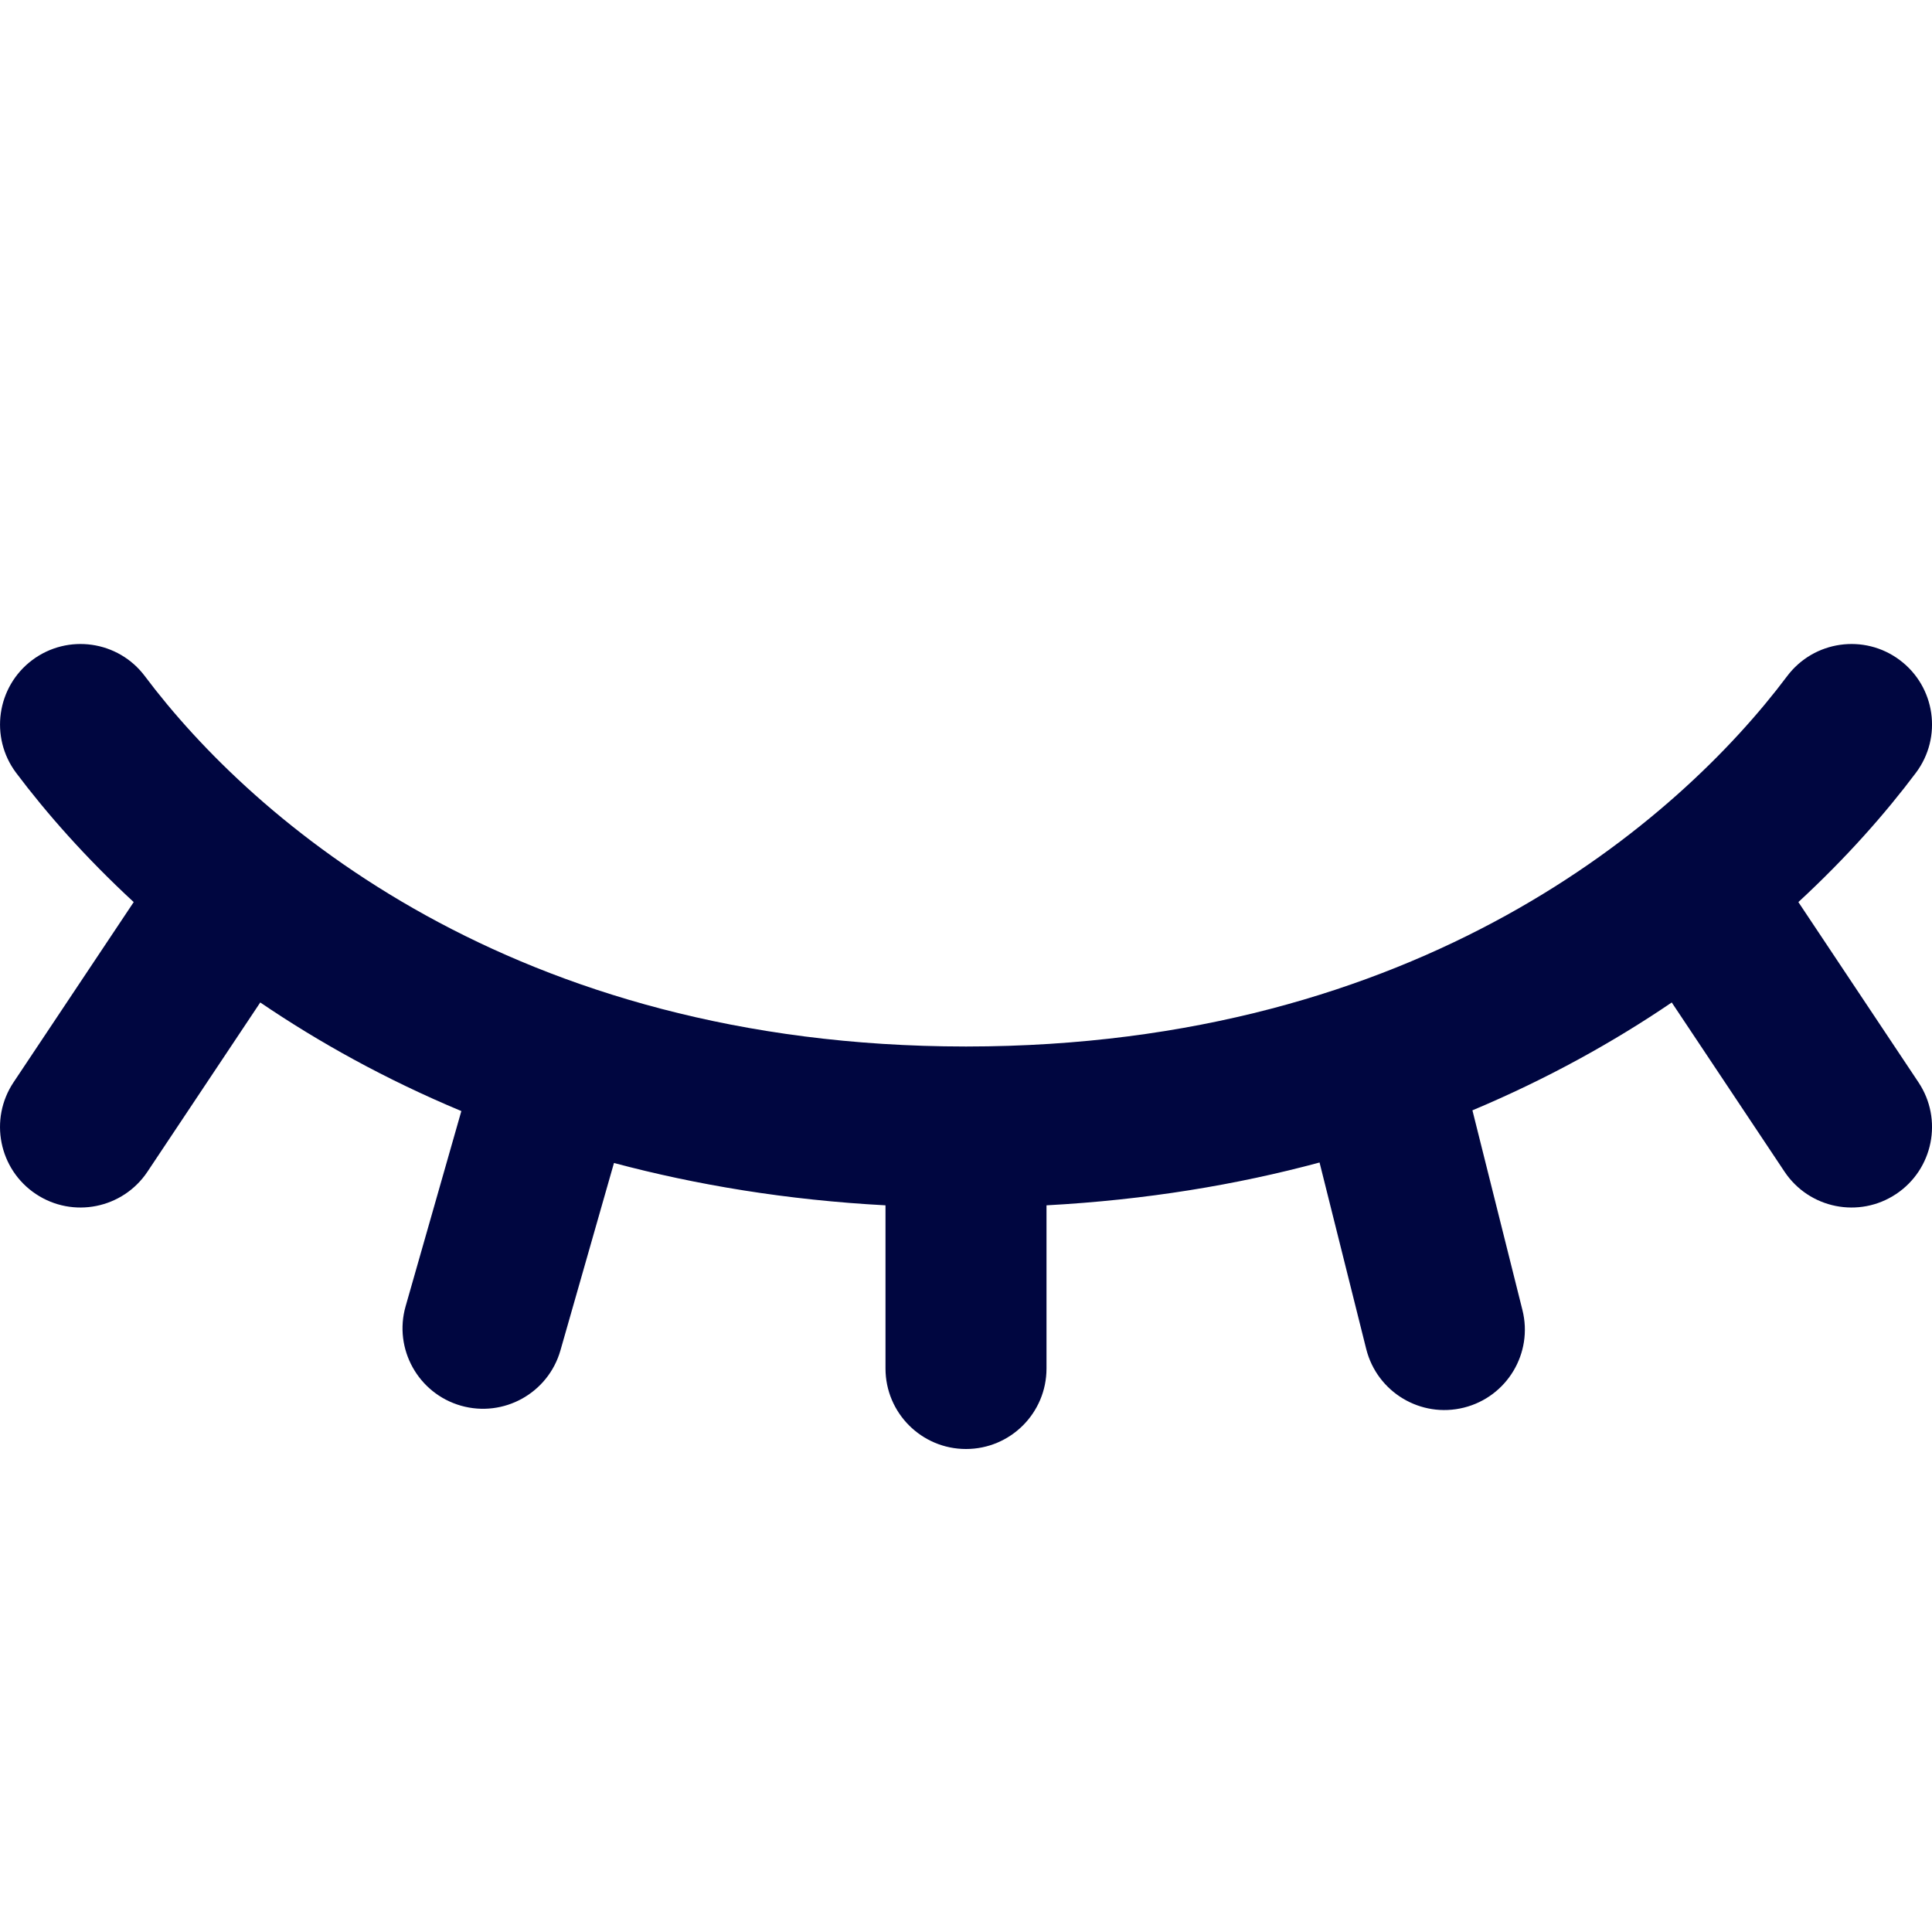 <svg width="24" height="24" viewBox="0 0 24 24" fill="none" xmlns="http://www.w3.org/2000/svg">
<g clip-path="url(#clip0_1253_6651)">
<path d="M1.8 8.4C1.469 7.958 0.842 7.869 0.4 8.2C-0.041 8.531 -0.131 9.158 0.2 9.6C0.576 10.1 1.061 10.652 1.661 11.206L0.168 13.445C-0.138 13.905 -0.014 14.526 0.445 14.832C0.905 15.139 1.526 15.014 1.832 14.555L3.233 12.453C3.96 12.947 4.792 13.41 5.731 13.802L5.039 16.226C4.887 16.756 5.195 17.31 5.726 17.462C6.257 17.613 6.81 17.306 6.962 16.775L7.627 14.447C8.65 14.72 9.773 14.907 11 14.973V17C11 17.552 11.448 18 12 18C12.553 18 13 17.552 13 17V14.973C14.235 14.906 15.364 14.718 16.392 14.441L16.972 16.759C17.107 17.294 17.649 17.62 18.185 17.486C18.721 17.352 19.047 16.809 18.912 16.273L18.291 13.793C19.222 13.402 20.046 12.943 20.767 12.453L22.168 14.555C22.474 15.014 23.095 15.139 23.555 14.832C24.014 14.526 24.139 13.905 23.832 13.445L22.34 11.206C22.94 10.652 23.425 10.1 23.8 9.6C24.132 9.158 24.042 8.531 23.6 8.2C23.159 7.869 22.532 7.958 22.2 8.4C20.852 10.197 17.632 12.996 12.011 13L12 13L11.99 13C6.369 12.996 3.148 10.197 1.8 8.4Z" fill="#000640"/>
</g>
<defs>
<clipPath id="clip0_1253_6651">
<rect width="24" height="24" fill="white"/>
</clipPath>
</defs>
</svg>
